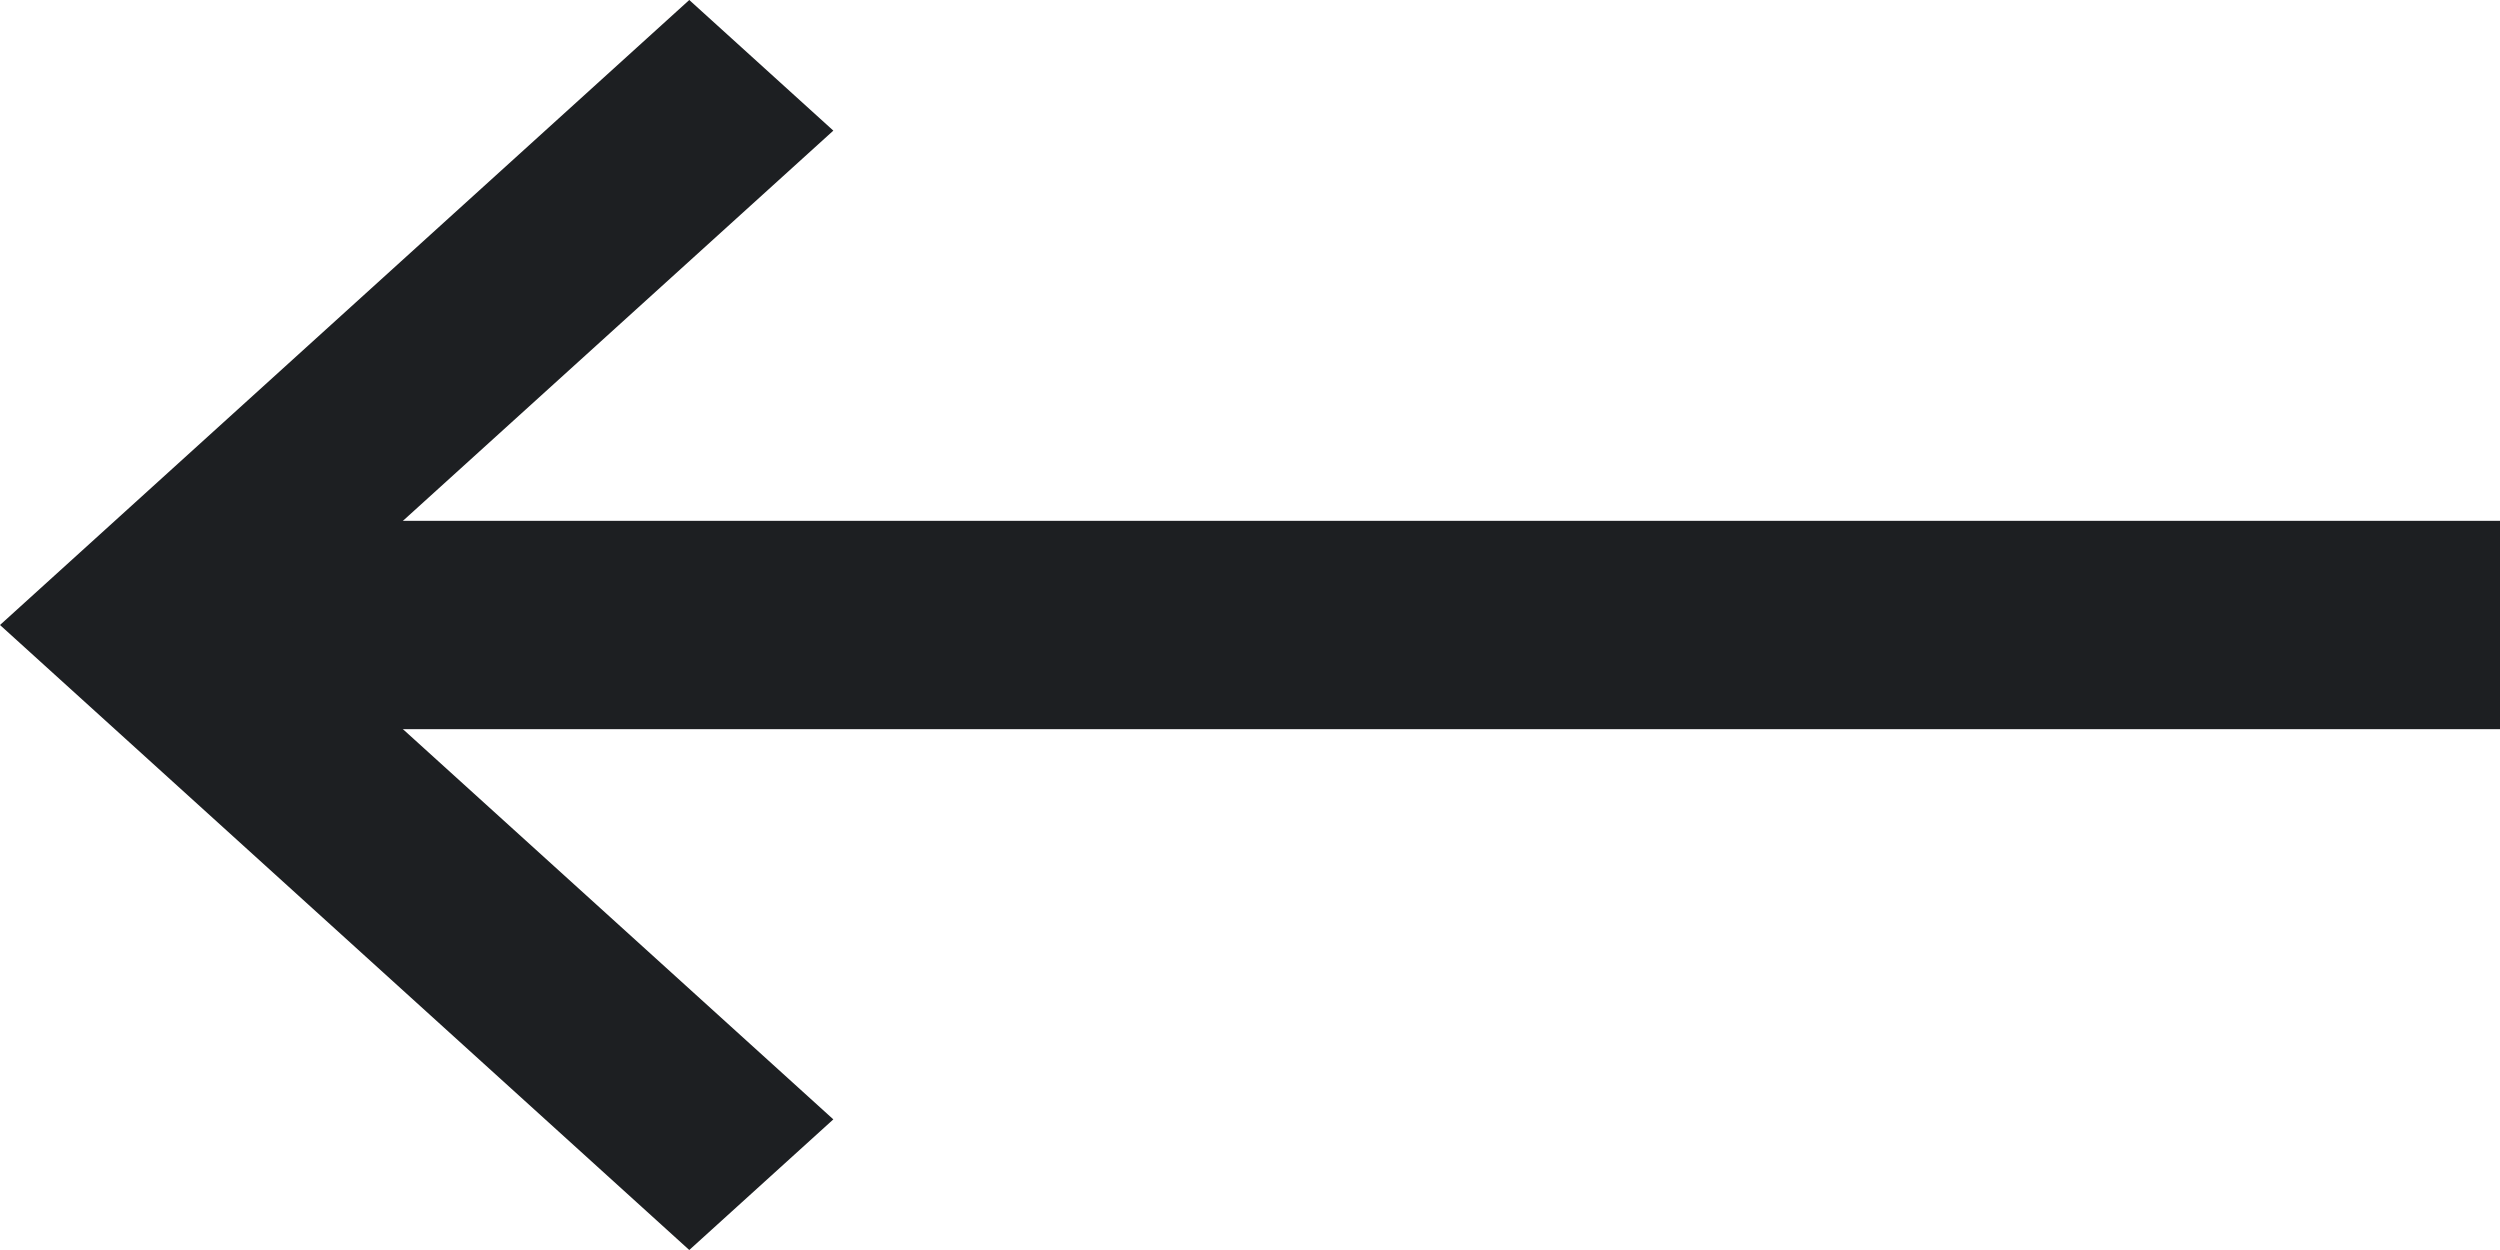 <svg width="24" height="12" viewBox="0 0 24 12" fill="none" xmlns="http://www.w3.org/2000/svg">
<path d="M24 7L2 7L2 5L24 5L24 7Z" fill="#1D1F22"/>
<path d="M6.617 4.59596e-07L8 1.254L2.765 6L8 10.746L6.617 12L-5.10037e-07 6L6.617 4.59596e-07Z" fill="#1D1F22"/>
</svg>
